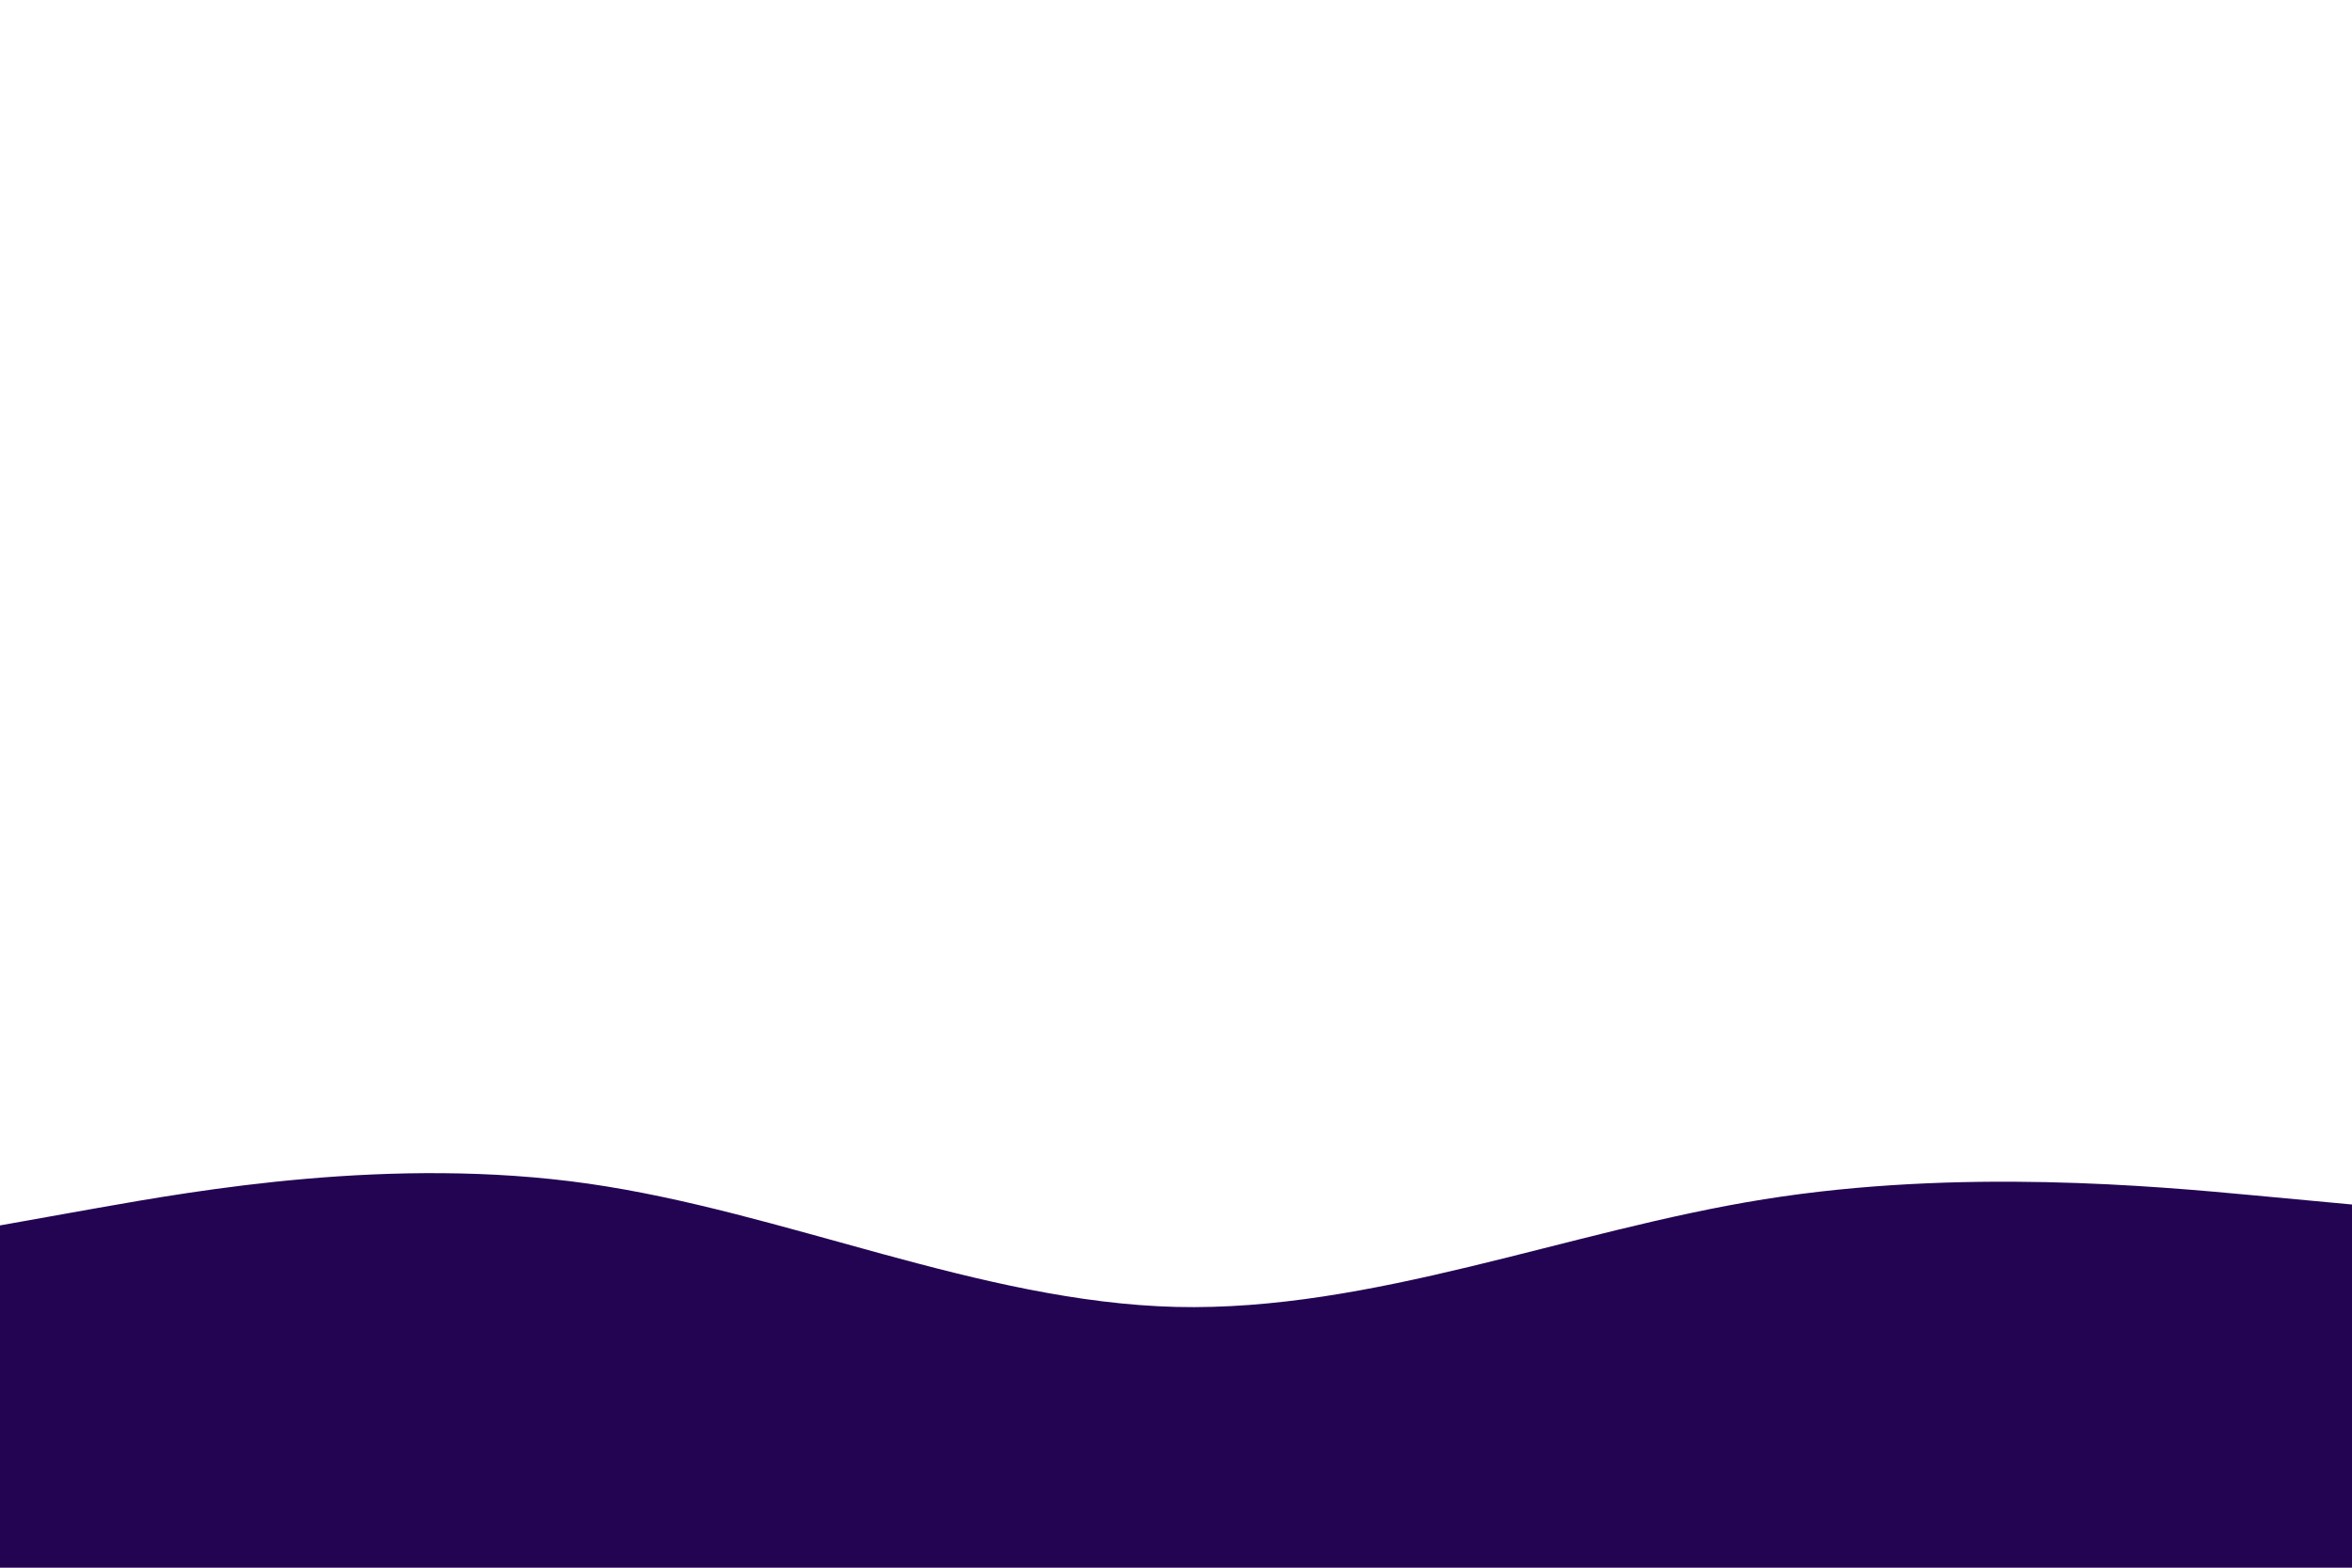 <svg id="visual" viewBox="0 0 900 600" width="900" height="600" xmlns="http://www.w3.org/2000/svg" xmlns:xlink="http://www.w3.org/1999/xlink" version="1.1"><path d="M0 469L37.5 462.3C75 455.7 150 442.3 225 453C300 463.7 375 498.3 450 500.2C525 502 600 471 675 459C750 447 825 454 862.5 457.5L900 461L900 601L862.5 601C825 601 750 601 675 601C600 601 525 601 450 601C375 601 300 601 225 601C150 601 75 601 37.5 601L0 601Z" fill="#230452"></path></svg>